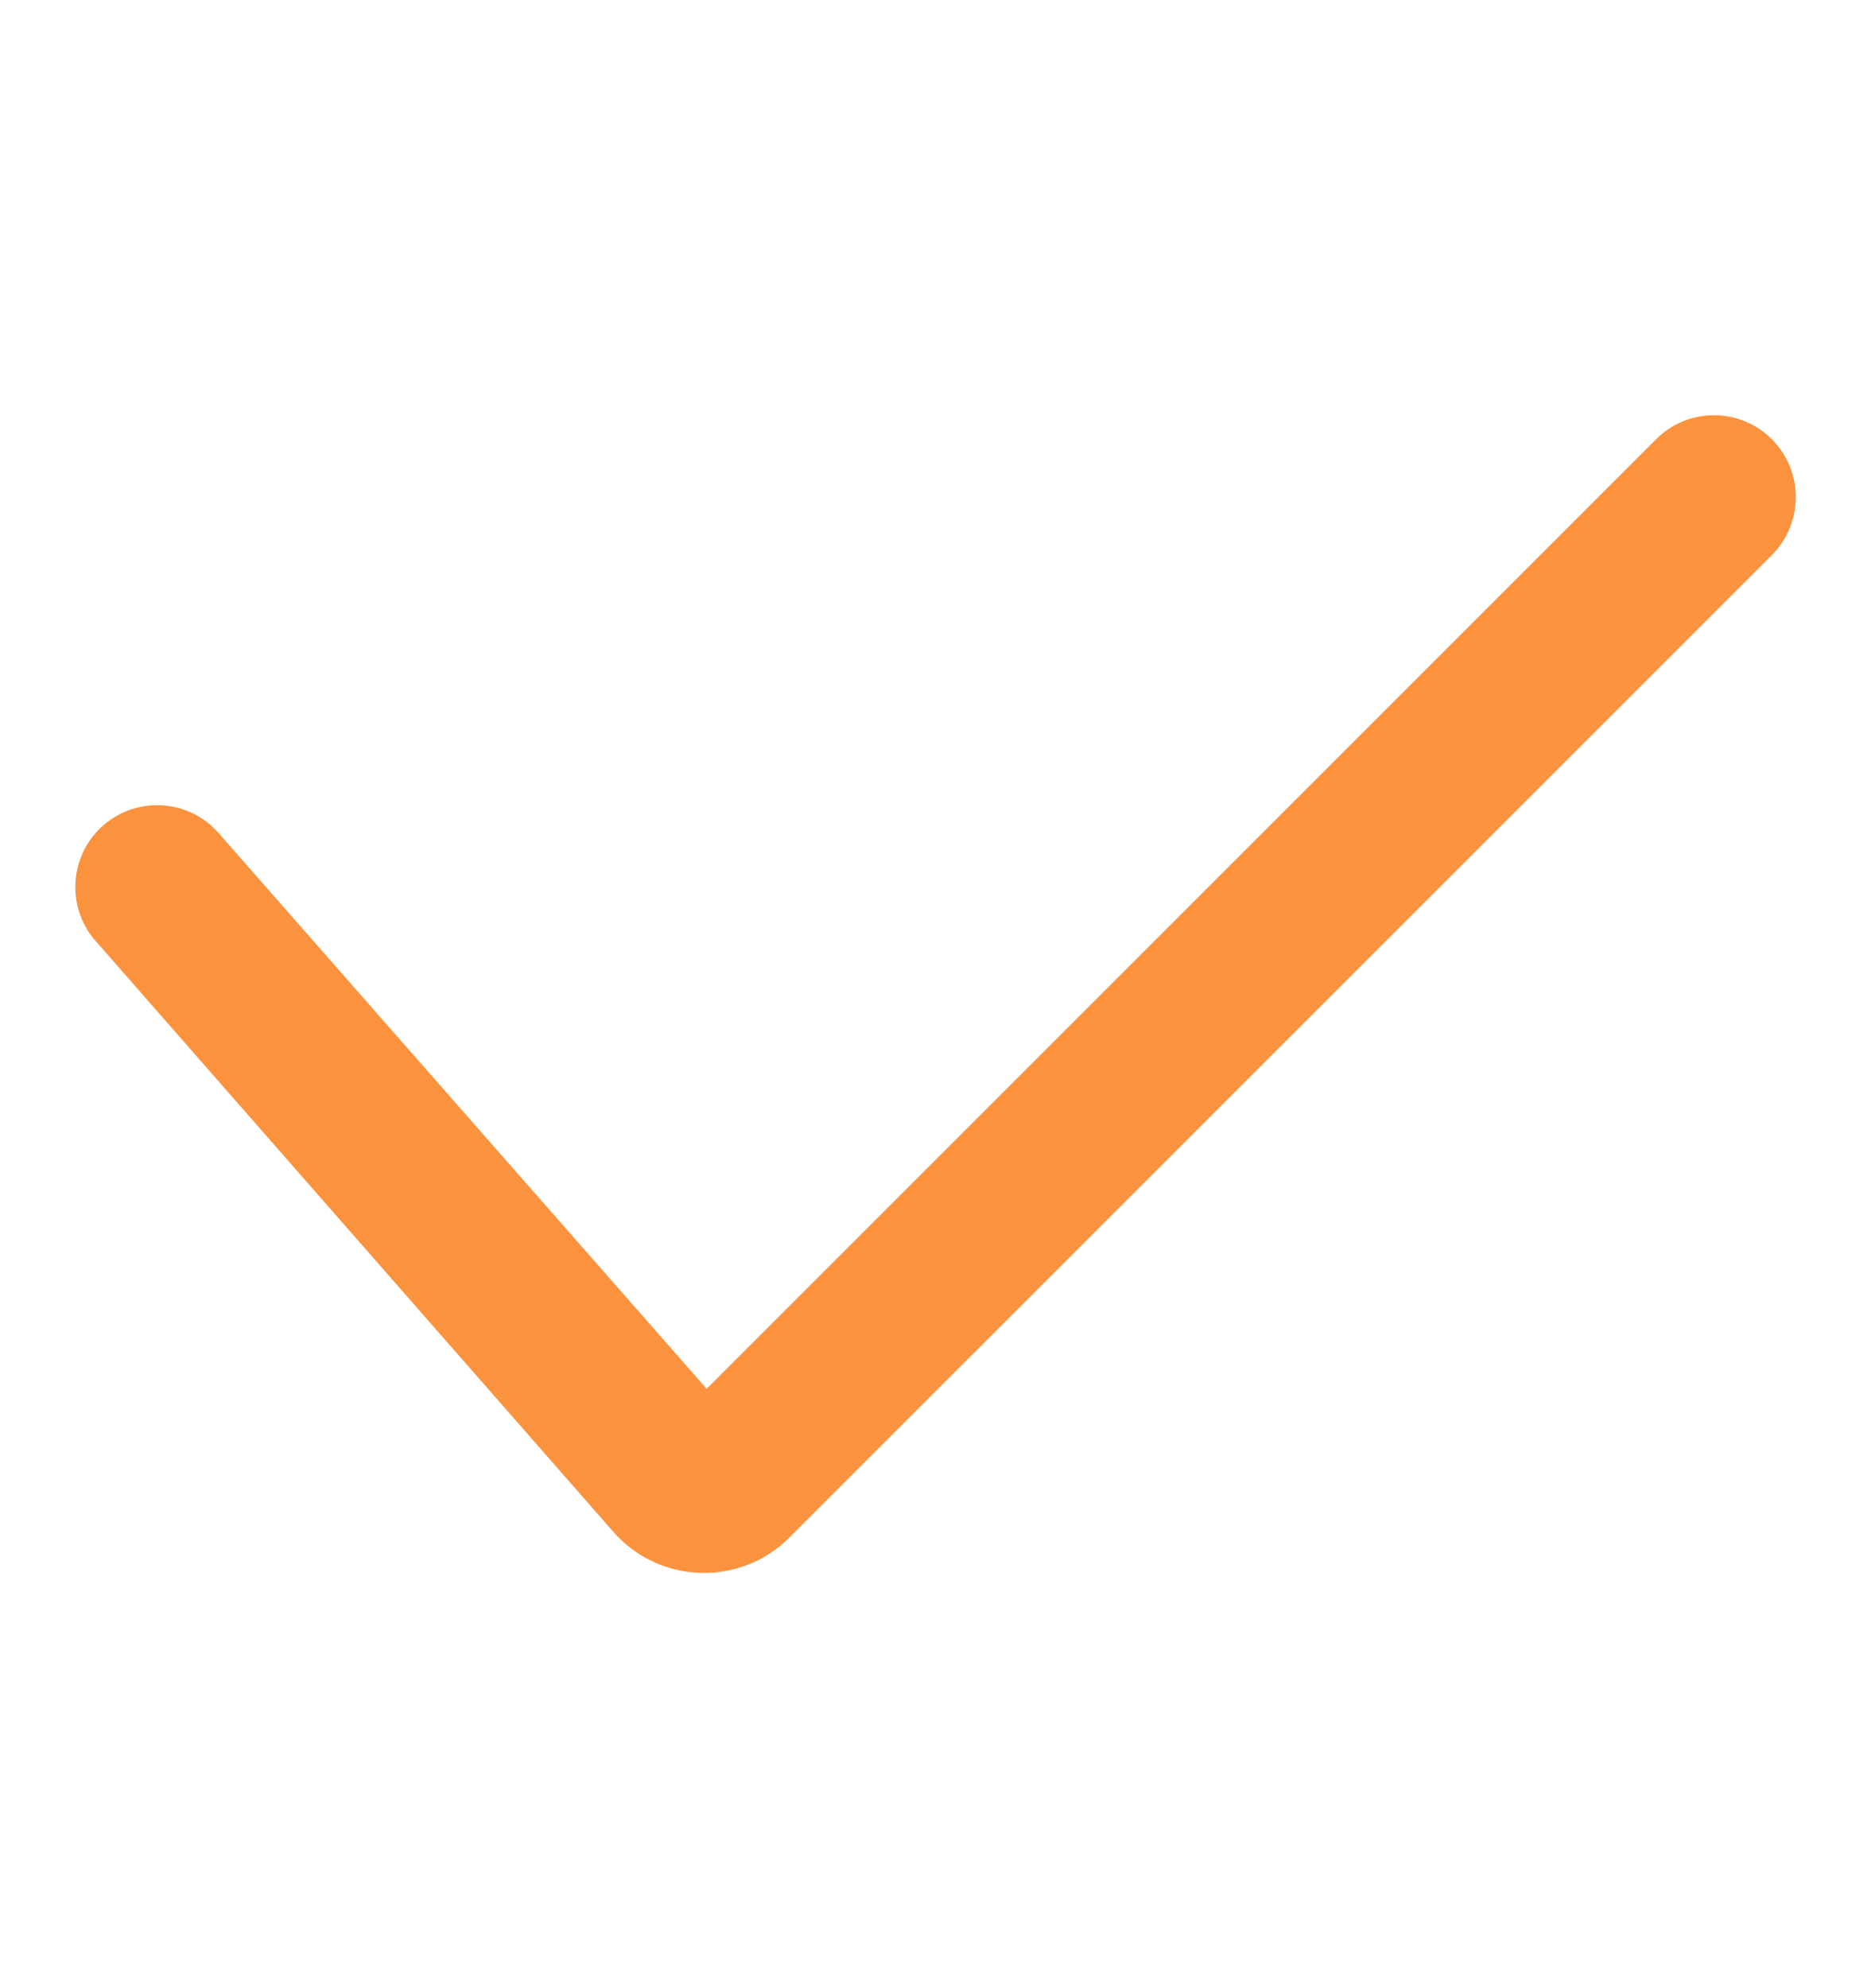 <svg width="16" height="17" viewBox="0 0 16 17" fill="none" xmlns="http://www.w3.org/2000/svg">
<path fill-rule="evenodd" clip-rule="evenodd" d="M15.152 3.756C15.425 4.029 15.425 4.472 15.152 4.746L6.751 13.146C6.324 13.574 5.622 13.545 5.232 13.083L0.81 8.037C0.56 7.742 0.597 7.3 0.892 7.05C1.187 6.801 1.629 6.837 1.878 7.133L6.043 11.875L14.162 3.756C14.435 3.482 14.879 3.482 15.152 3.756Z" fill="#FB923D"/>
</svg>
